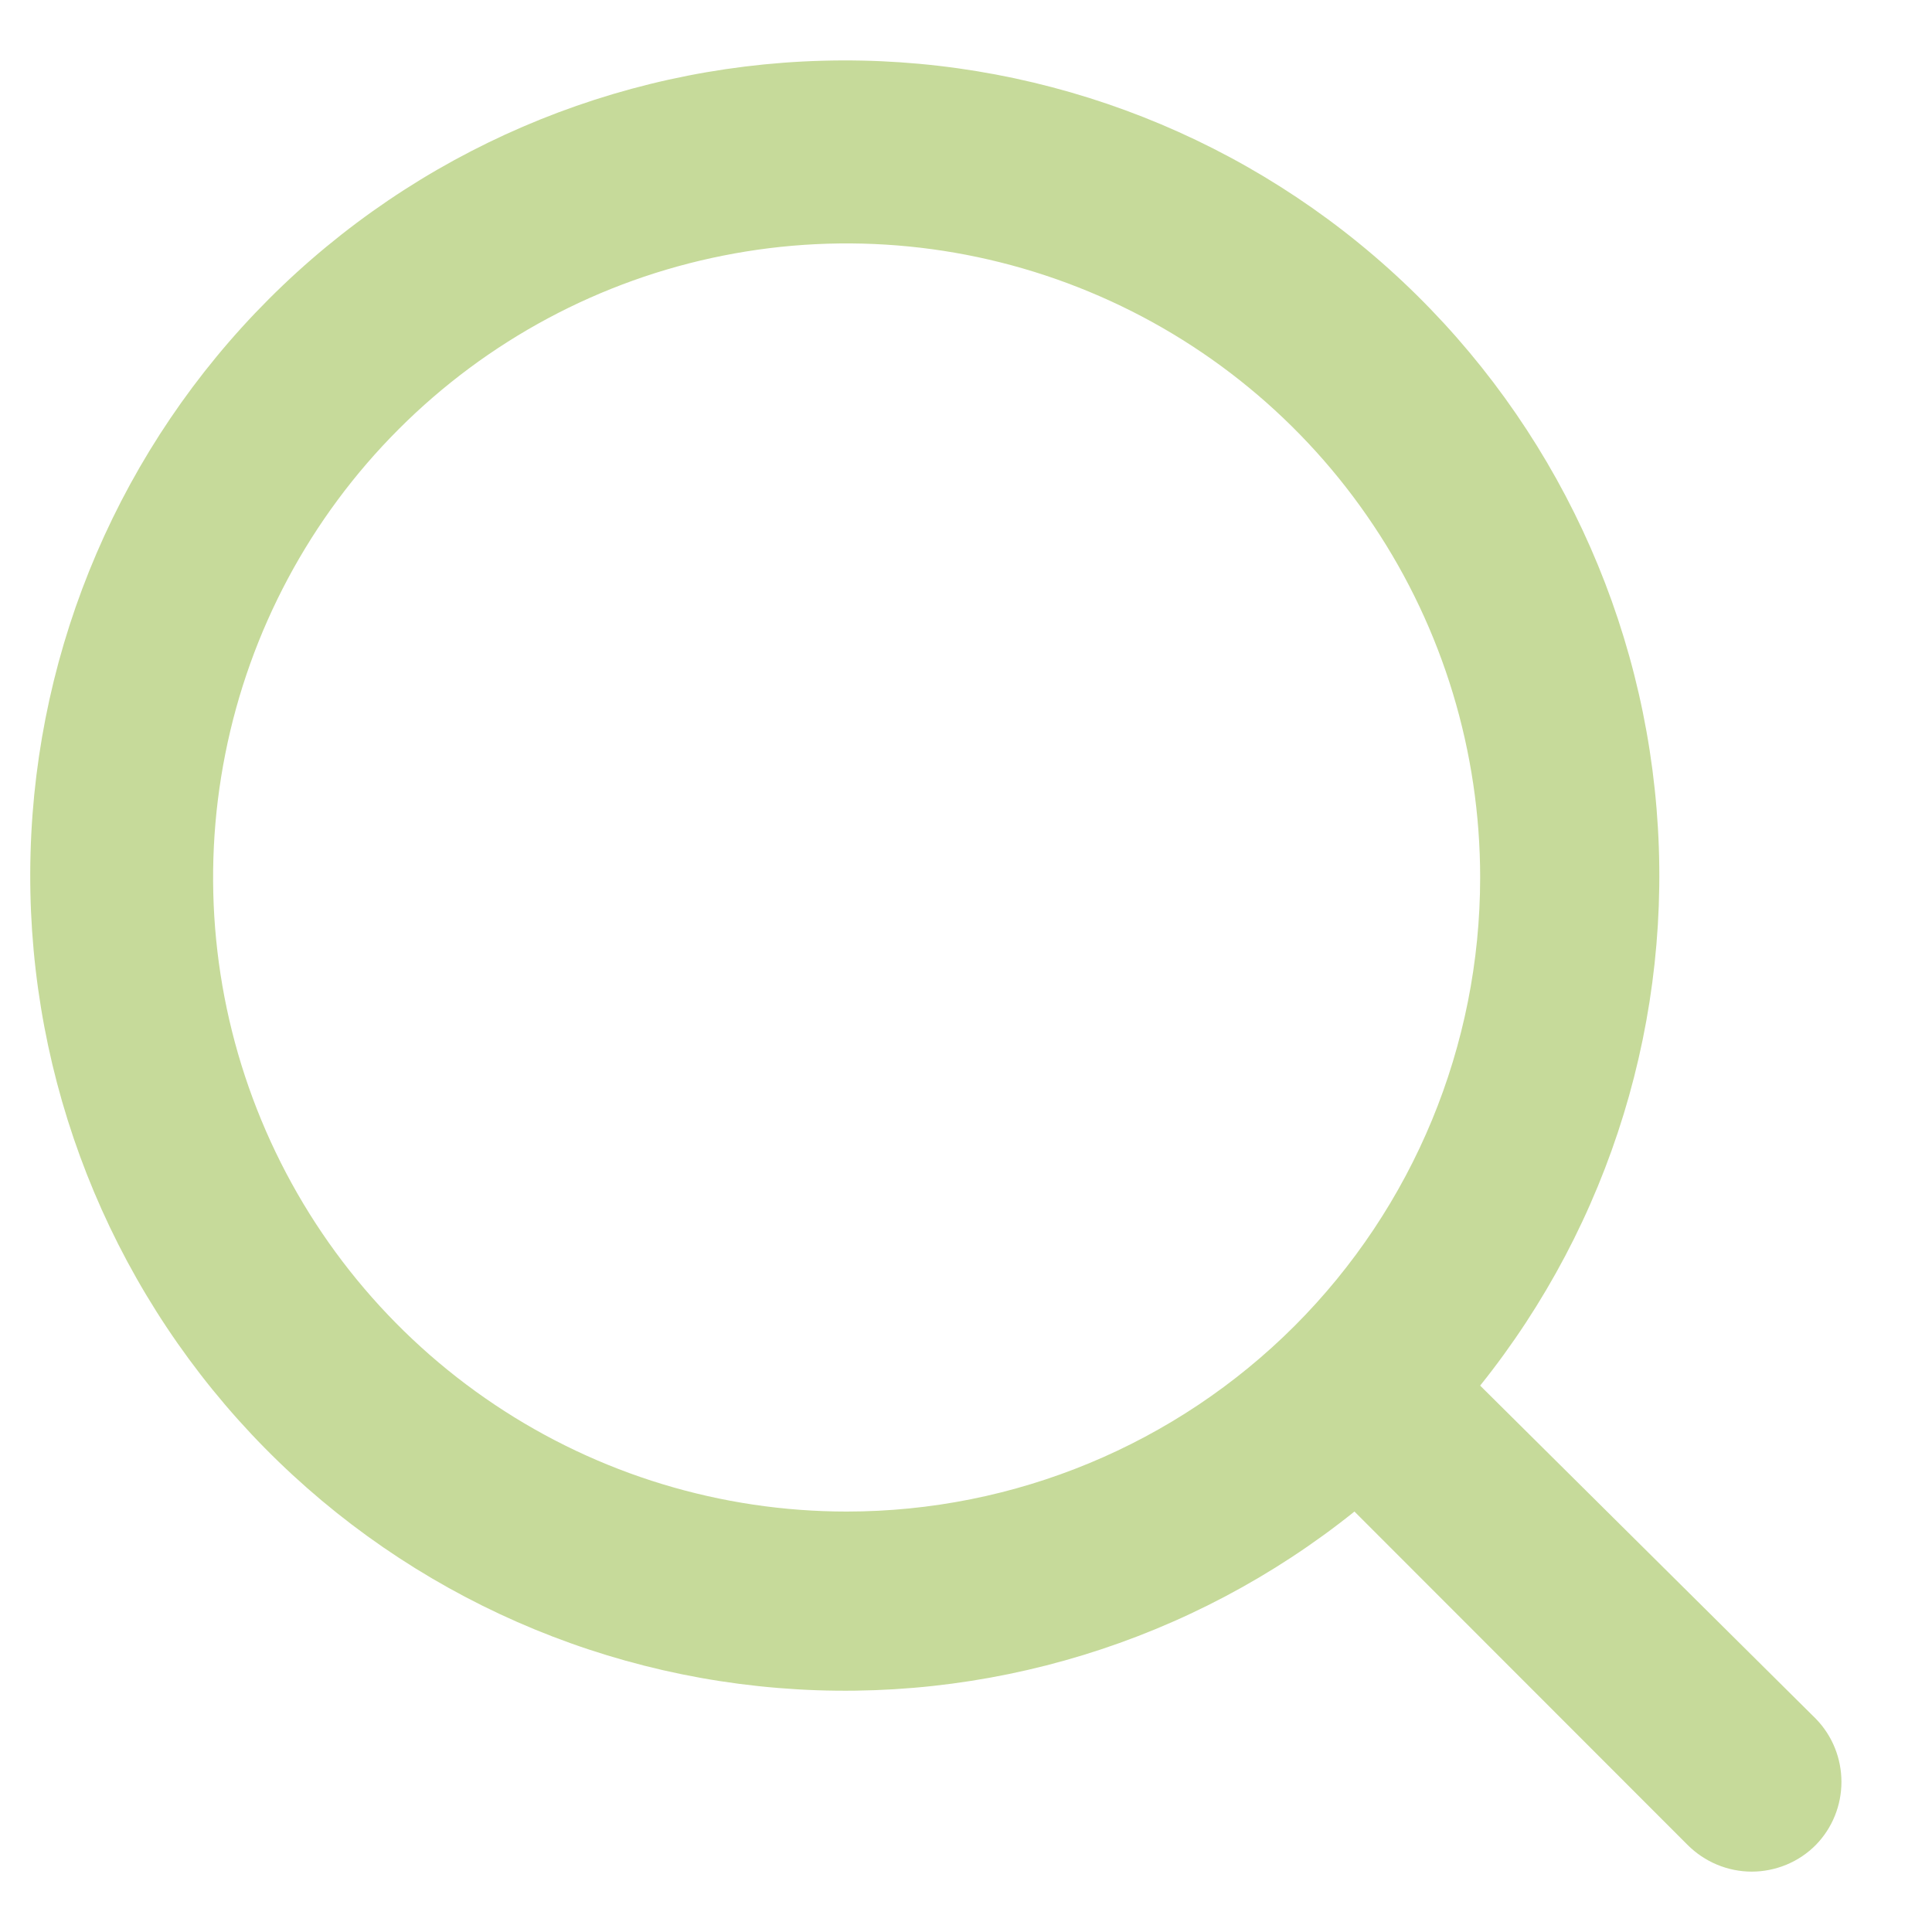 <svg width="16" height="16" viewBox="0 0 16 16" fill="none" xmlns="http://www.w3.org/2000/svg">
<path d="M15.039 14.235L12.258 11.475C13.338 10.128 13.861 8.418 13.719 6.698C13.578 4.977 12.783 3.376 11.498 2.223C10.213 1.071 8.536 0.455 6.811 0.503C5.087 0.55 3.446 1.256 2.226 2.477C1.006 3.698 0.3 5.34 0.253 7.066C0.205 8.792 0.821 10.471 1.972 11.757C3.124 13.043 4.723 13.838 6.443 13.979C8.162 14.121 9.871 13.598 11.217 12.518L13.975 15.278C14.045 15.348 14.128 15.404 14.219 15.442C14.31 15.48 14.408 15.5 14.507 15.5C14.606 15.5 14.704 15.48 14.796 15.442C14.887 15.404 14.97 15.348 15.039 15.278C15.175 15.138 15.25 14.951 15.25 14.757C15.25 14.562 15.175 14.375 15.039 14.235ZM7.012 12.518C5.974 12.518 4.959 12.21 4.097 11.633C3.234 11.056 2.561 10.236 2.164 9.276C1.767 8.317 1.663 7.261 1.866 6.242C2.068 5.224 2.568 4.288 3.302 3.554C4.035 2.82 4.97 2.319 5.988 2.117C7.006 1.914 8.061 2.018 9.02 2.416C9.978 2.813 10.798 3.486 11.374 4.35C11.951 5.213 12.258 6.228 12.258 7.267C12.258 8.659 11.706 9.995 10.722 10.98C9.738 11.964 8.403 12.518 7.012 12.518Z" fill="#C6DA9A"/>
</svg>
